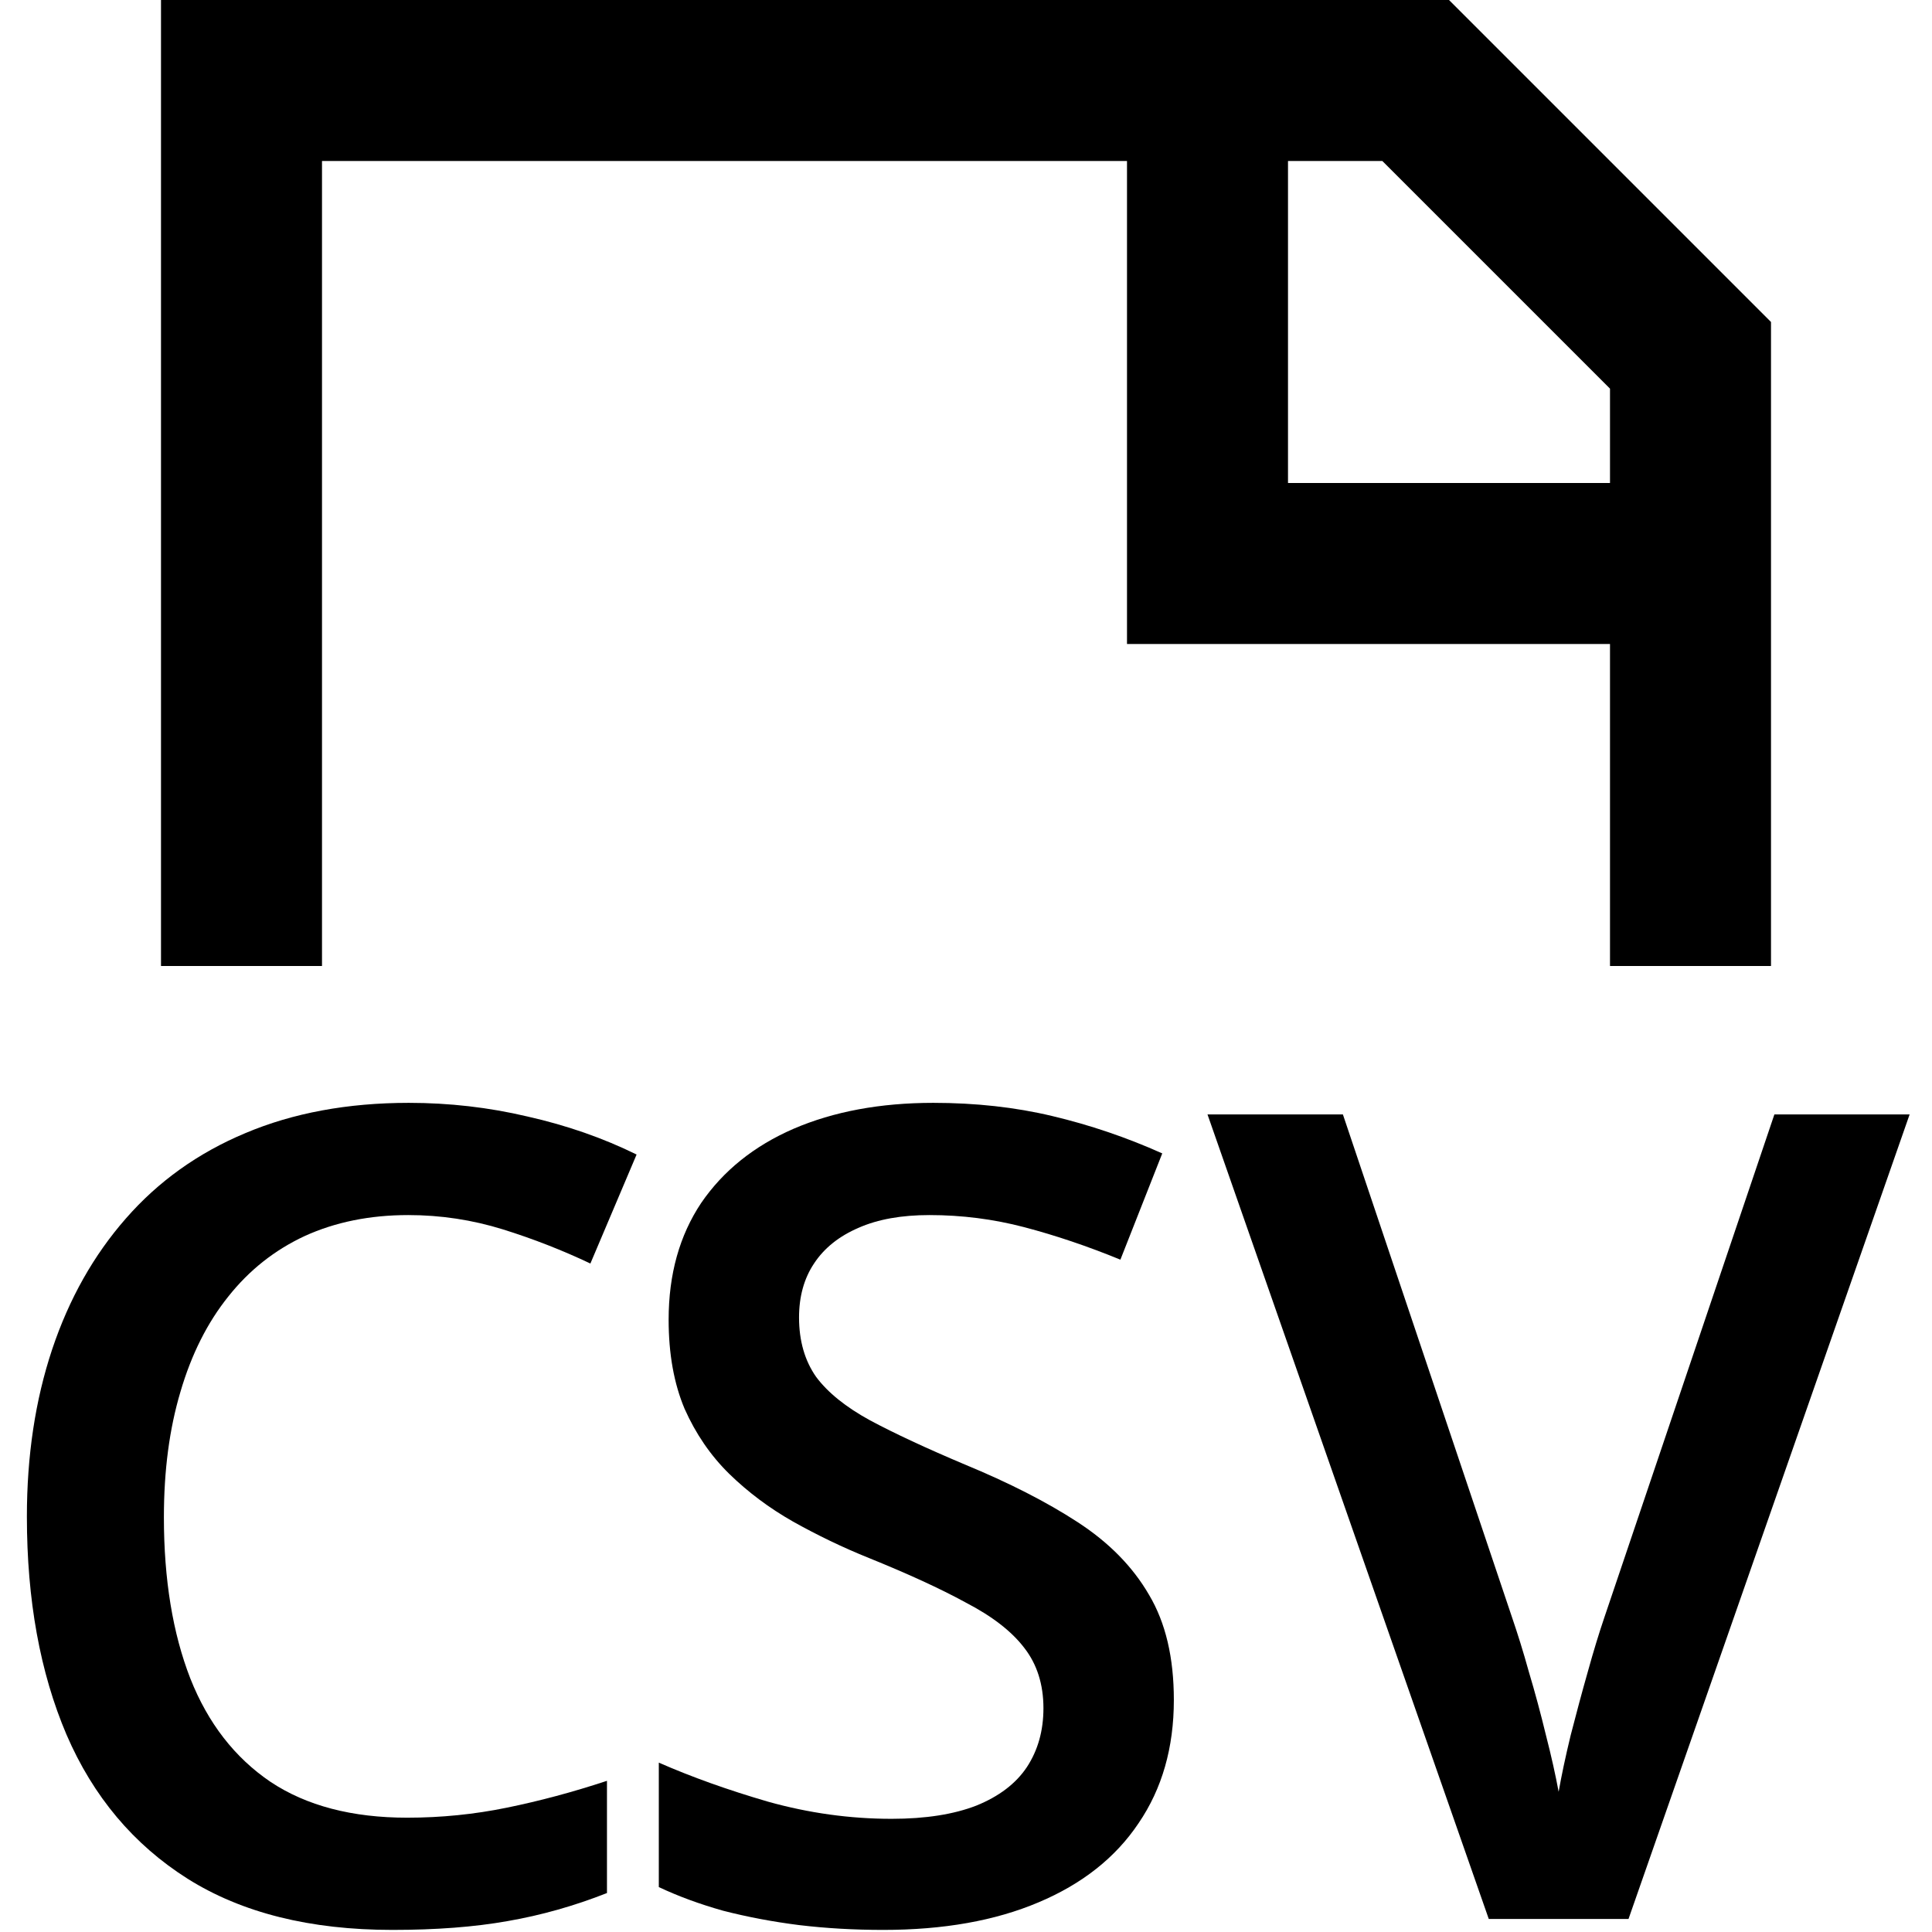 <svg width="12" height="12" viewBox="0 0 12 12" xmlns="http://www.w3.org/2000/svg" >
<path fill-rule="evenodd" clip-rule="evenodd" d="M1 0V6H2V1H7V4H10V6H11V2L9 0H1ZM10 3V2.414L8.586 1H8V3H10Z" />
<path d="M1.893 7.677C2.082 7.591 2.296 7.547 2.536 7.547C2.738 7.547 2.934 7.577 3.124 7.636C3.313 7.695 3.494 7.766 3.667 7.848L3.954 7.171C3.747 7.069 3.521 6.99 3.277 6.935C3.036 6.878 2.79 6.85 2.539 6.85C2.159 6.85 1.82 6.913 1.524 7.038C1.23 7.161 0.983 7.338 0.782 7.568C0.582 7.796 0.429 8.067 0.324 8.381C0.219 8.696 0.167 9.042 0.167 9.42C0.167 9.938 0.249 10.389 0.413 10.774C0.579 11.159 0.83 11.457 1.165 11.669C1.502 11.881 1.926 11.987 2.437 11.987C2.708 11.987 2.947 11.969 3.154 11.932C3.362 11.896 3.567 11.838 3.77 11.758V11.061C3.555 11.132 3.348 11.187 3.147 11.228C2.947 11.269 2.741 11.29 2.529 11.29C2.187 11.29 1.904 11.216 1.681 11.068C1.458 10.917 1.292 10.703 1.182 10.425C1.073 10.145 1.018 9.811 1.018 9.424C1.018 9.134 1.052 8.875 1.121 8.644C1.189 8.412 1.288 8.215 1.418 8.053C1.548 7.889 1.706 7.764 1.893 7.677Z" />
<path d="M7.291 10.559C7.291 10.855 7.218 11.11 7.072 11.324C6.929 11.538 6.721 11.702 6.45 11.816C6.181 11.93 5.86 11.987 5.486 11.987C5.304 11.987 5.13 11.977 4.963 11.957C4.797 11.936 4.64 11.906 4.492 11.868C4.346 11.827 4.213 11.778 4.092 11.721V10.948C4.295 11.037 4.521 11.118 4.772 11.191C5.023 11.261 5.278 11.297 5.538 11.297C5.75 11.297 5.925 11.269 6.064 11.215C6.205 11.158 6.31 11.078 6.378 10.976C6.447 10.871 6.481 10.749 6.481 10.61C6.481 10.462 6.441 10.336 6.361 10.234C6.282 10.131 6.161 10.038 5.999 9.954C5.84 9.867 5.639 9.775 5.397 9.677C5.233 9.611 5.076 9.535 4.926 9.451C4.778 9.367 4.646 9.268 4.529 9.154C4.413 9.04 4.321 8.905 4.252 8.75C4.186 8.593 4.153 8.409 4.153 8.197C4.153 7.914 4.221 7.673 4.355 7.472C4.492 7.272 4.683 7.118 4.929 7.011C5.178 6.904 5.467 6.85 5.797 6.85C6.059 6.85 6.306 6.877 6.536 6.932C6.768 6.987 6.996 7.064 7.219 7.164L6.959 7.824C6.754 7.74 6.555 7.673 6.361 7.622C6.17 7.572 5.974 7.547 5.773 7.547C5.6 7.547 5.453 7.573 5.333 7.626C5.212 7.678 5.119 7.752 5.056 7.848C4.994 7.941 4.963 8.053 4.963 8.183C4.963 8.329 4.999 8.452 5.069 8.552C5.142 8.65 5.254 8.74 5.404 8.822C5.557 8.904 5.753 8.995 5.992 9.096C6.268 9.21 6.501 9.329 6.693 9.454C6.887 9.58 7.035 9.73 7.137 9.906C7.24 10.079 7.291 10.296 7.291 10.559Z" />
<path d="M8.341 6.922H7.5L9.247 11.919H10.115L11.861 6.922H11.021L9.964 10.049C9.932 10.143 9.898 10.254 9.862 10.384C9.825 10.514 9.79 10.645 9.756 10.777C9.724 10.909 9.699 11.027 9.681 11.129C9.662 11.027 9.636 10.909 9.602 10.777C9.57 10.645 9.535 10.514 9.496 10.384C9.46 10.254 9.425 10.144 9.394 10.053L8.341 6.922Z" />
</svg>
